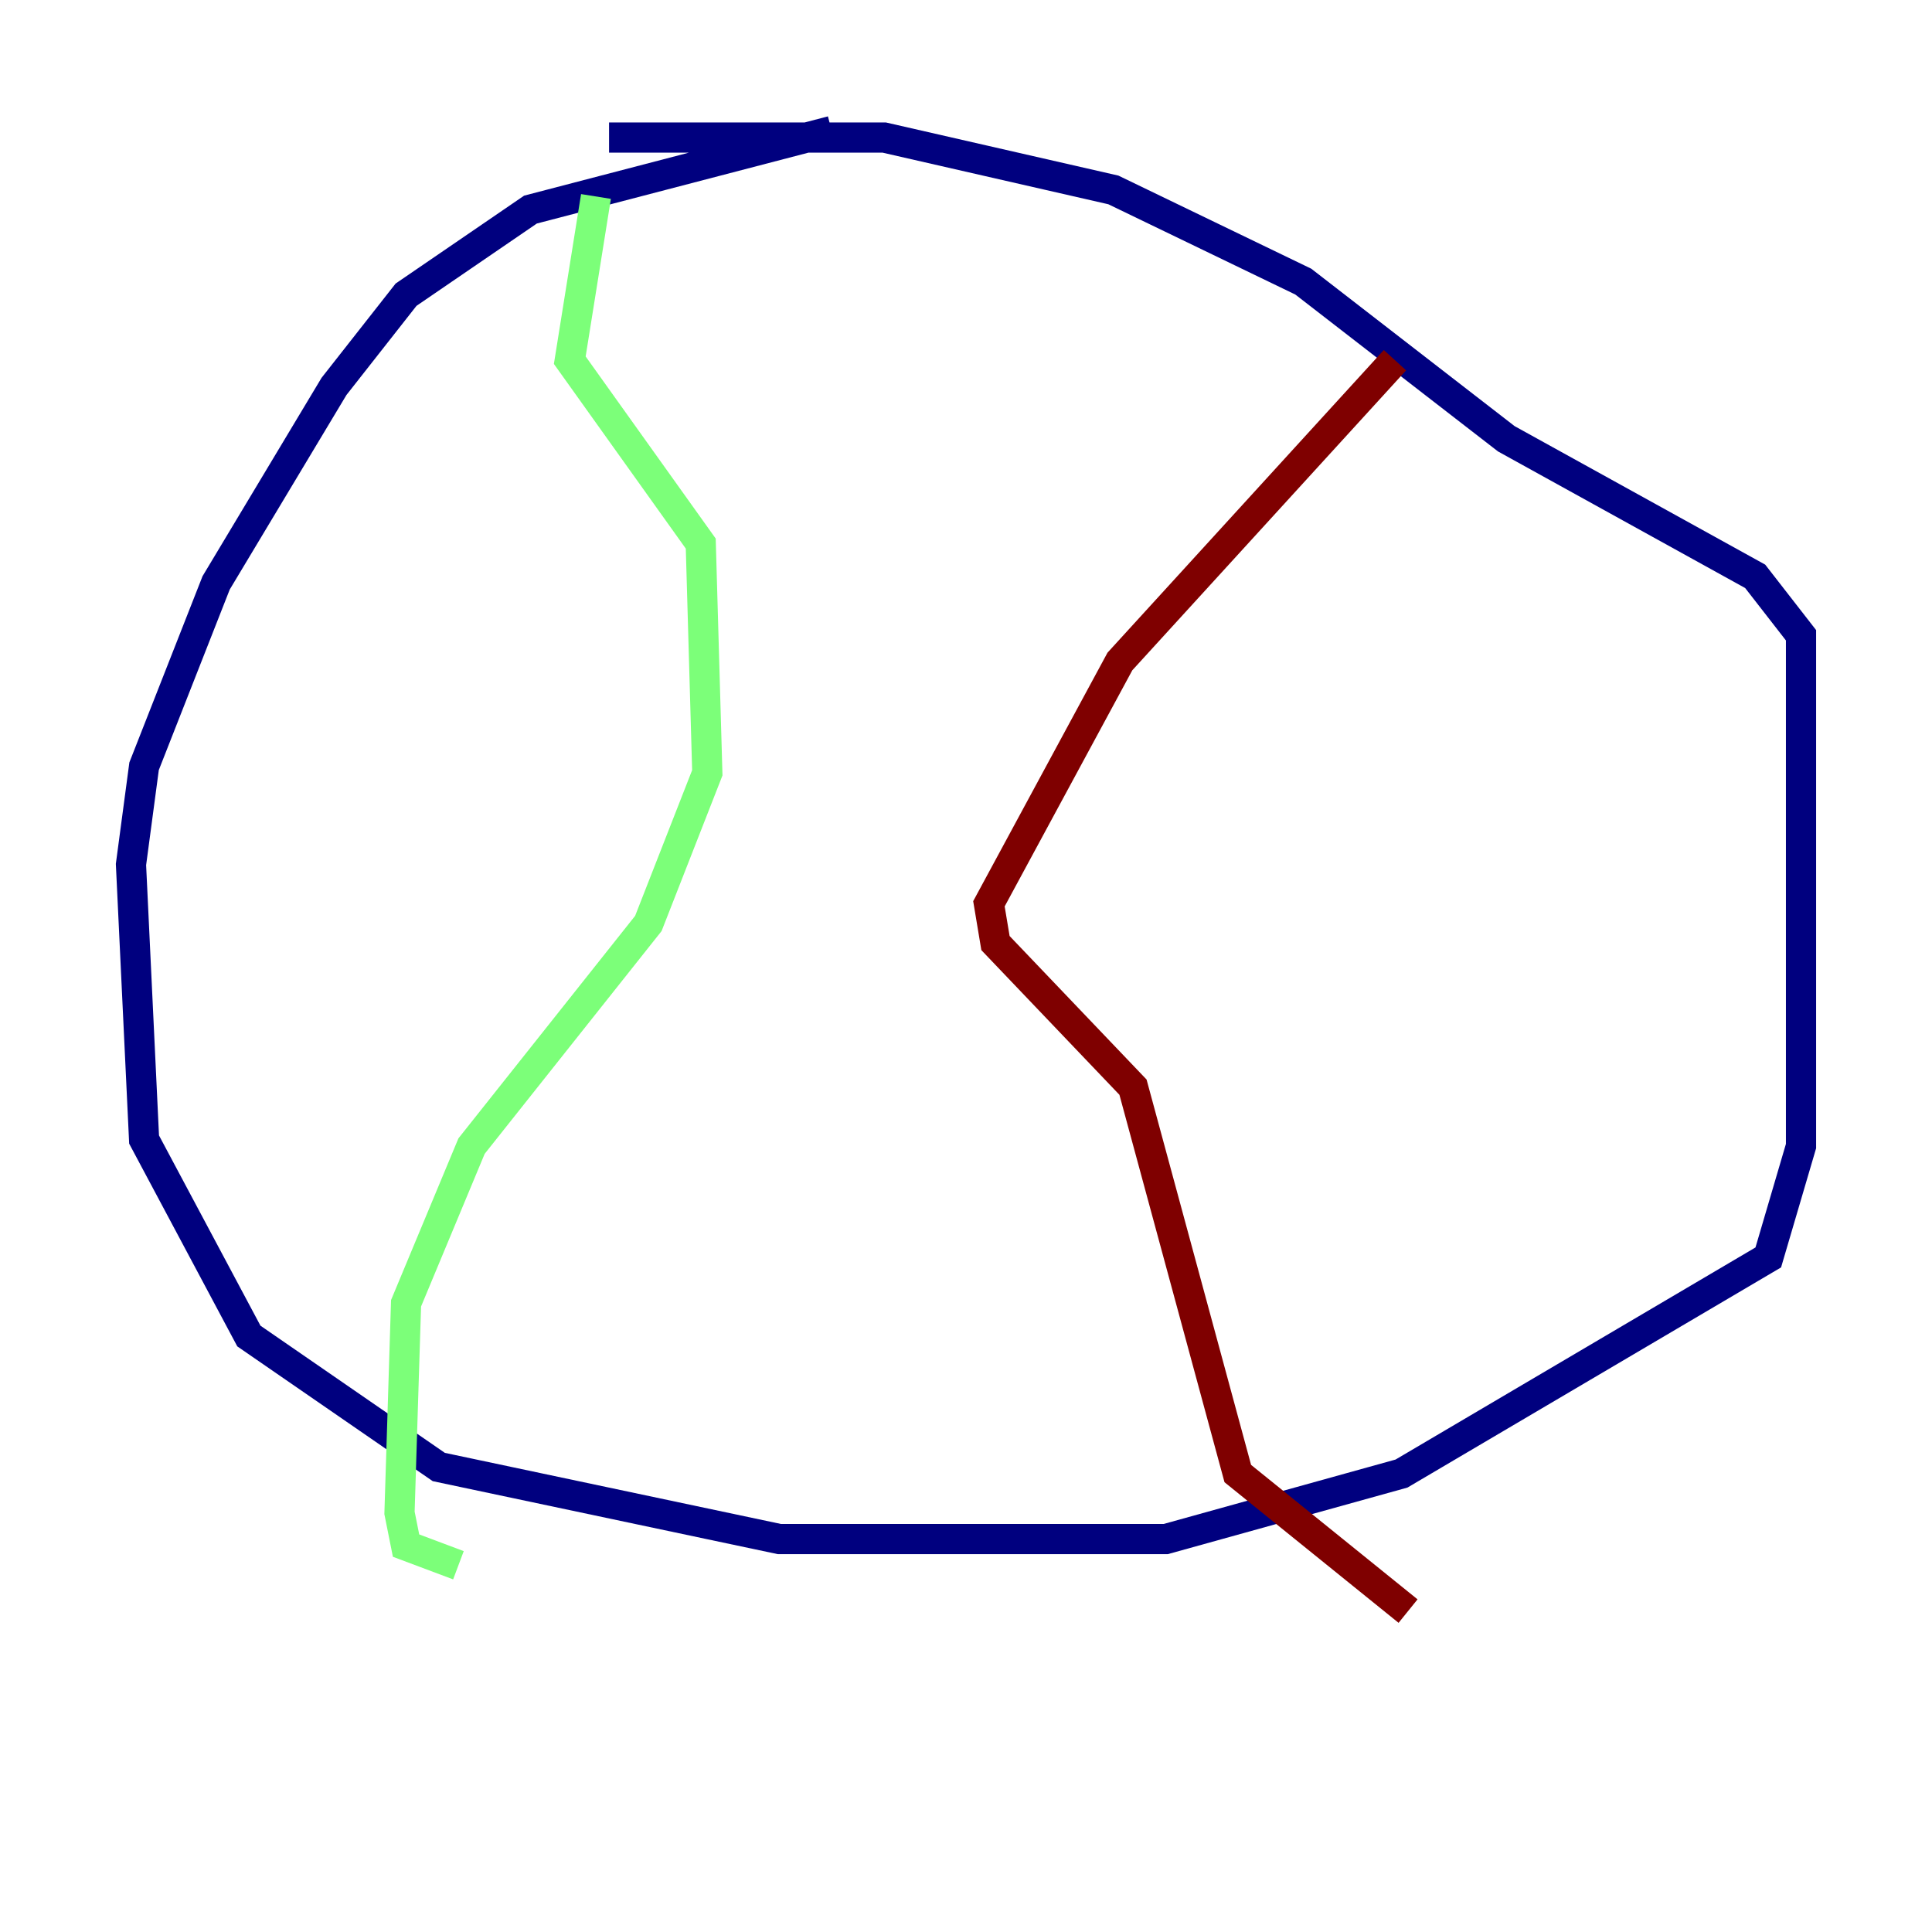 <?xml version="1.0" encoding="utf-8" ?>
<svg baseProfile="tiny" height="128" version="1.2" viewBox="0,0,128,128" width="128" xmlns="http://www.w3.org/2000/svg" xmlns:ev="http://www.w3.org/2001/xml-events" xmlns:xlink="http://www.w3.org/1999/xlink"><defs /><polyline fill="none" points="55.105,8.678 35.146,13.885 26.902,19.525 22.129,25.6 14.319,38.617 9.546,50.766 8.678,57.275 9.546,75.498 16.488,88.515 29.071,97.193 51.634,101.966 77.234,101.966 92.854,97.627 117.153,83.308 119.322,75.932 119.322,42.088 116.285,38.183 99.797,29.071 86.346,18.658 73.763,12.583 58.576,9.112 40.352,9.112" stroke="#00007f" stroke-width="2" /><polyline fill="none" points="39.485,13.017 37.749,23.864 46.427,36.014 46.861,51.2 42.956,61.18 31.241,75.932 26.902,86.346 26.468,100.231 26.902,102.4 30.373,103.702" stroke="#7cff79" stroke-width="2" /><polyline fill="none" points="92.42,23.864 74.197,43.824 65.519,59.878 65.953,62.481 75.064,72.027 82.007,97.627 93.288,106.739" stroke="#7f0000" stroke-width="2" /></svg>